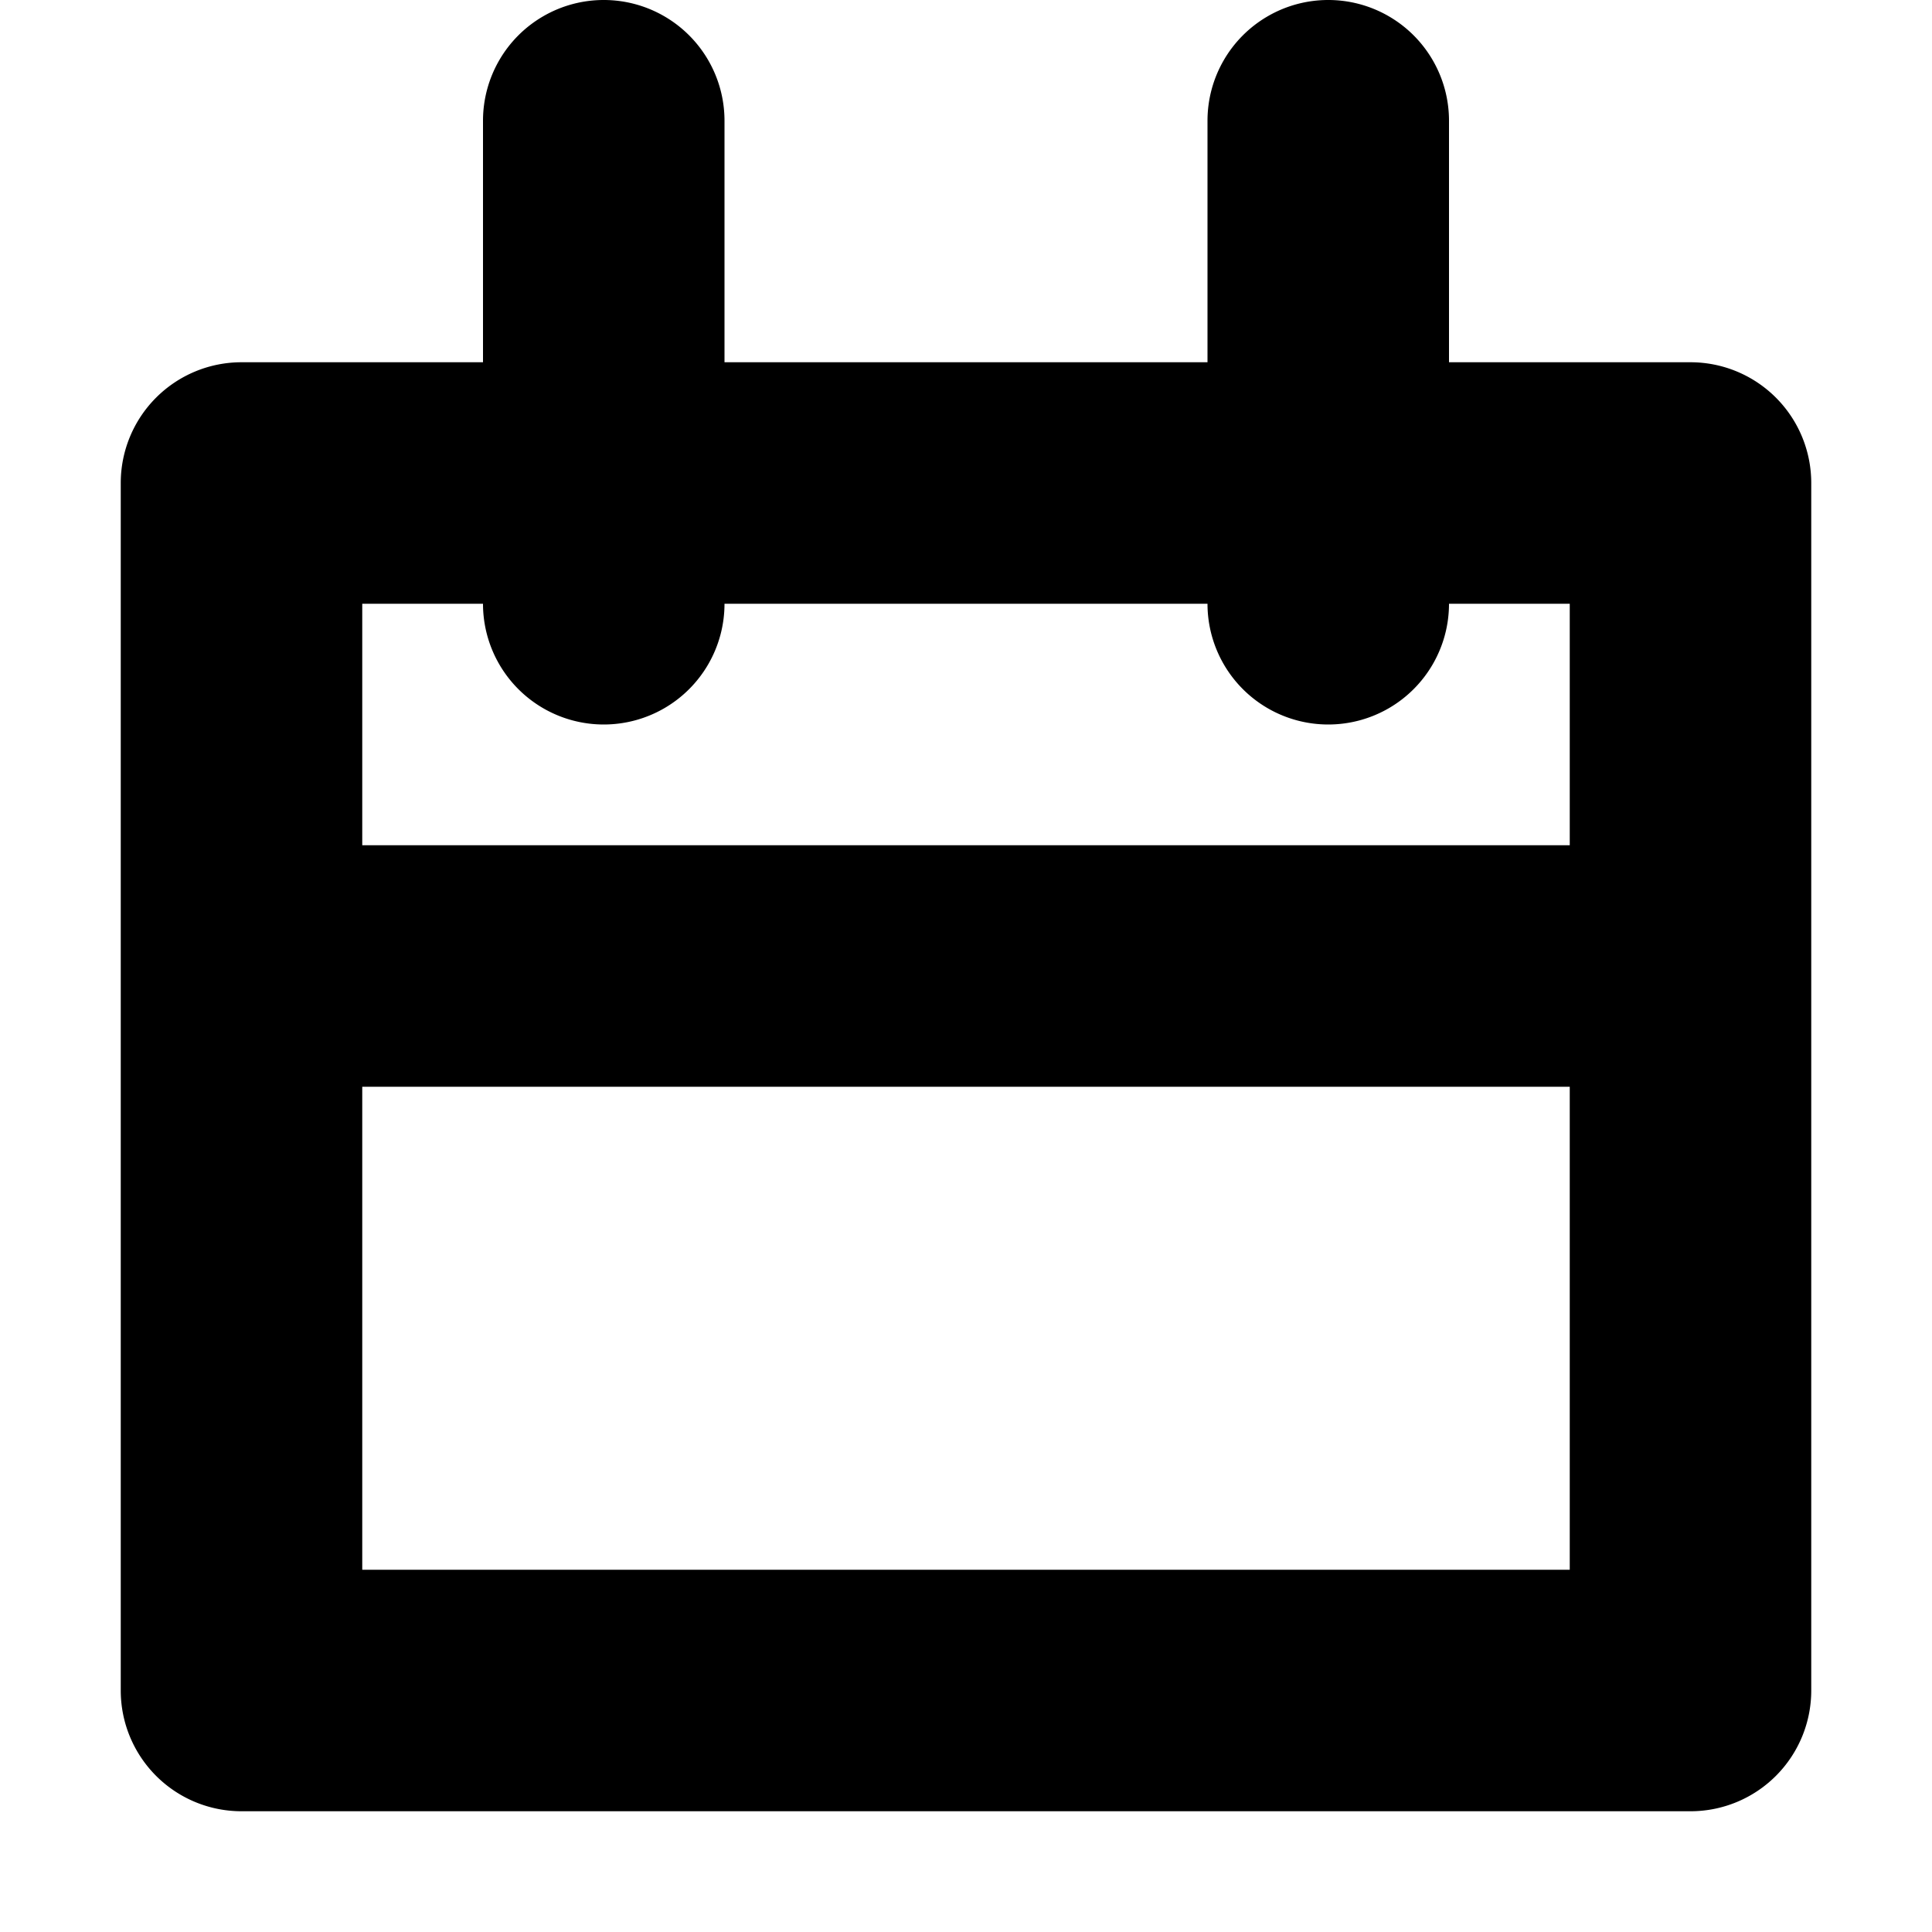 <svg width="16" height="16" viewBox="0 0 16 16" xmlns="http://www.w3.org/2000/svg"><path fill-rule="evenodd" clip-rule="evenodd" d="M10 1a1 1 0 1 1 2 0v2h2a1 1 0 0 1 1 1v10a1 1 0 0 1-1 1H2a1 1 0 0 1-1-1V4a1 1 0 0 1 1-1h2V1a1 1 0 0 1 2 0v2h4V1ZM4 5a1 1 0 0 0 2 0h4a1 1 0 1 0 2 0h1v2H3V5h1ZM3 9v4h10V9H3Z"/></svg>